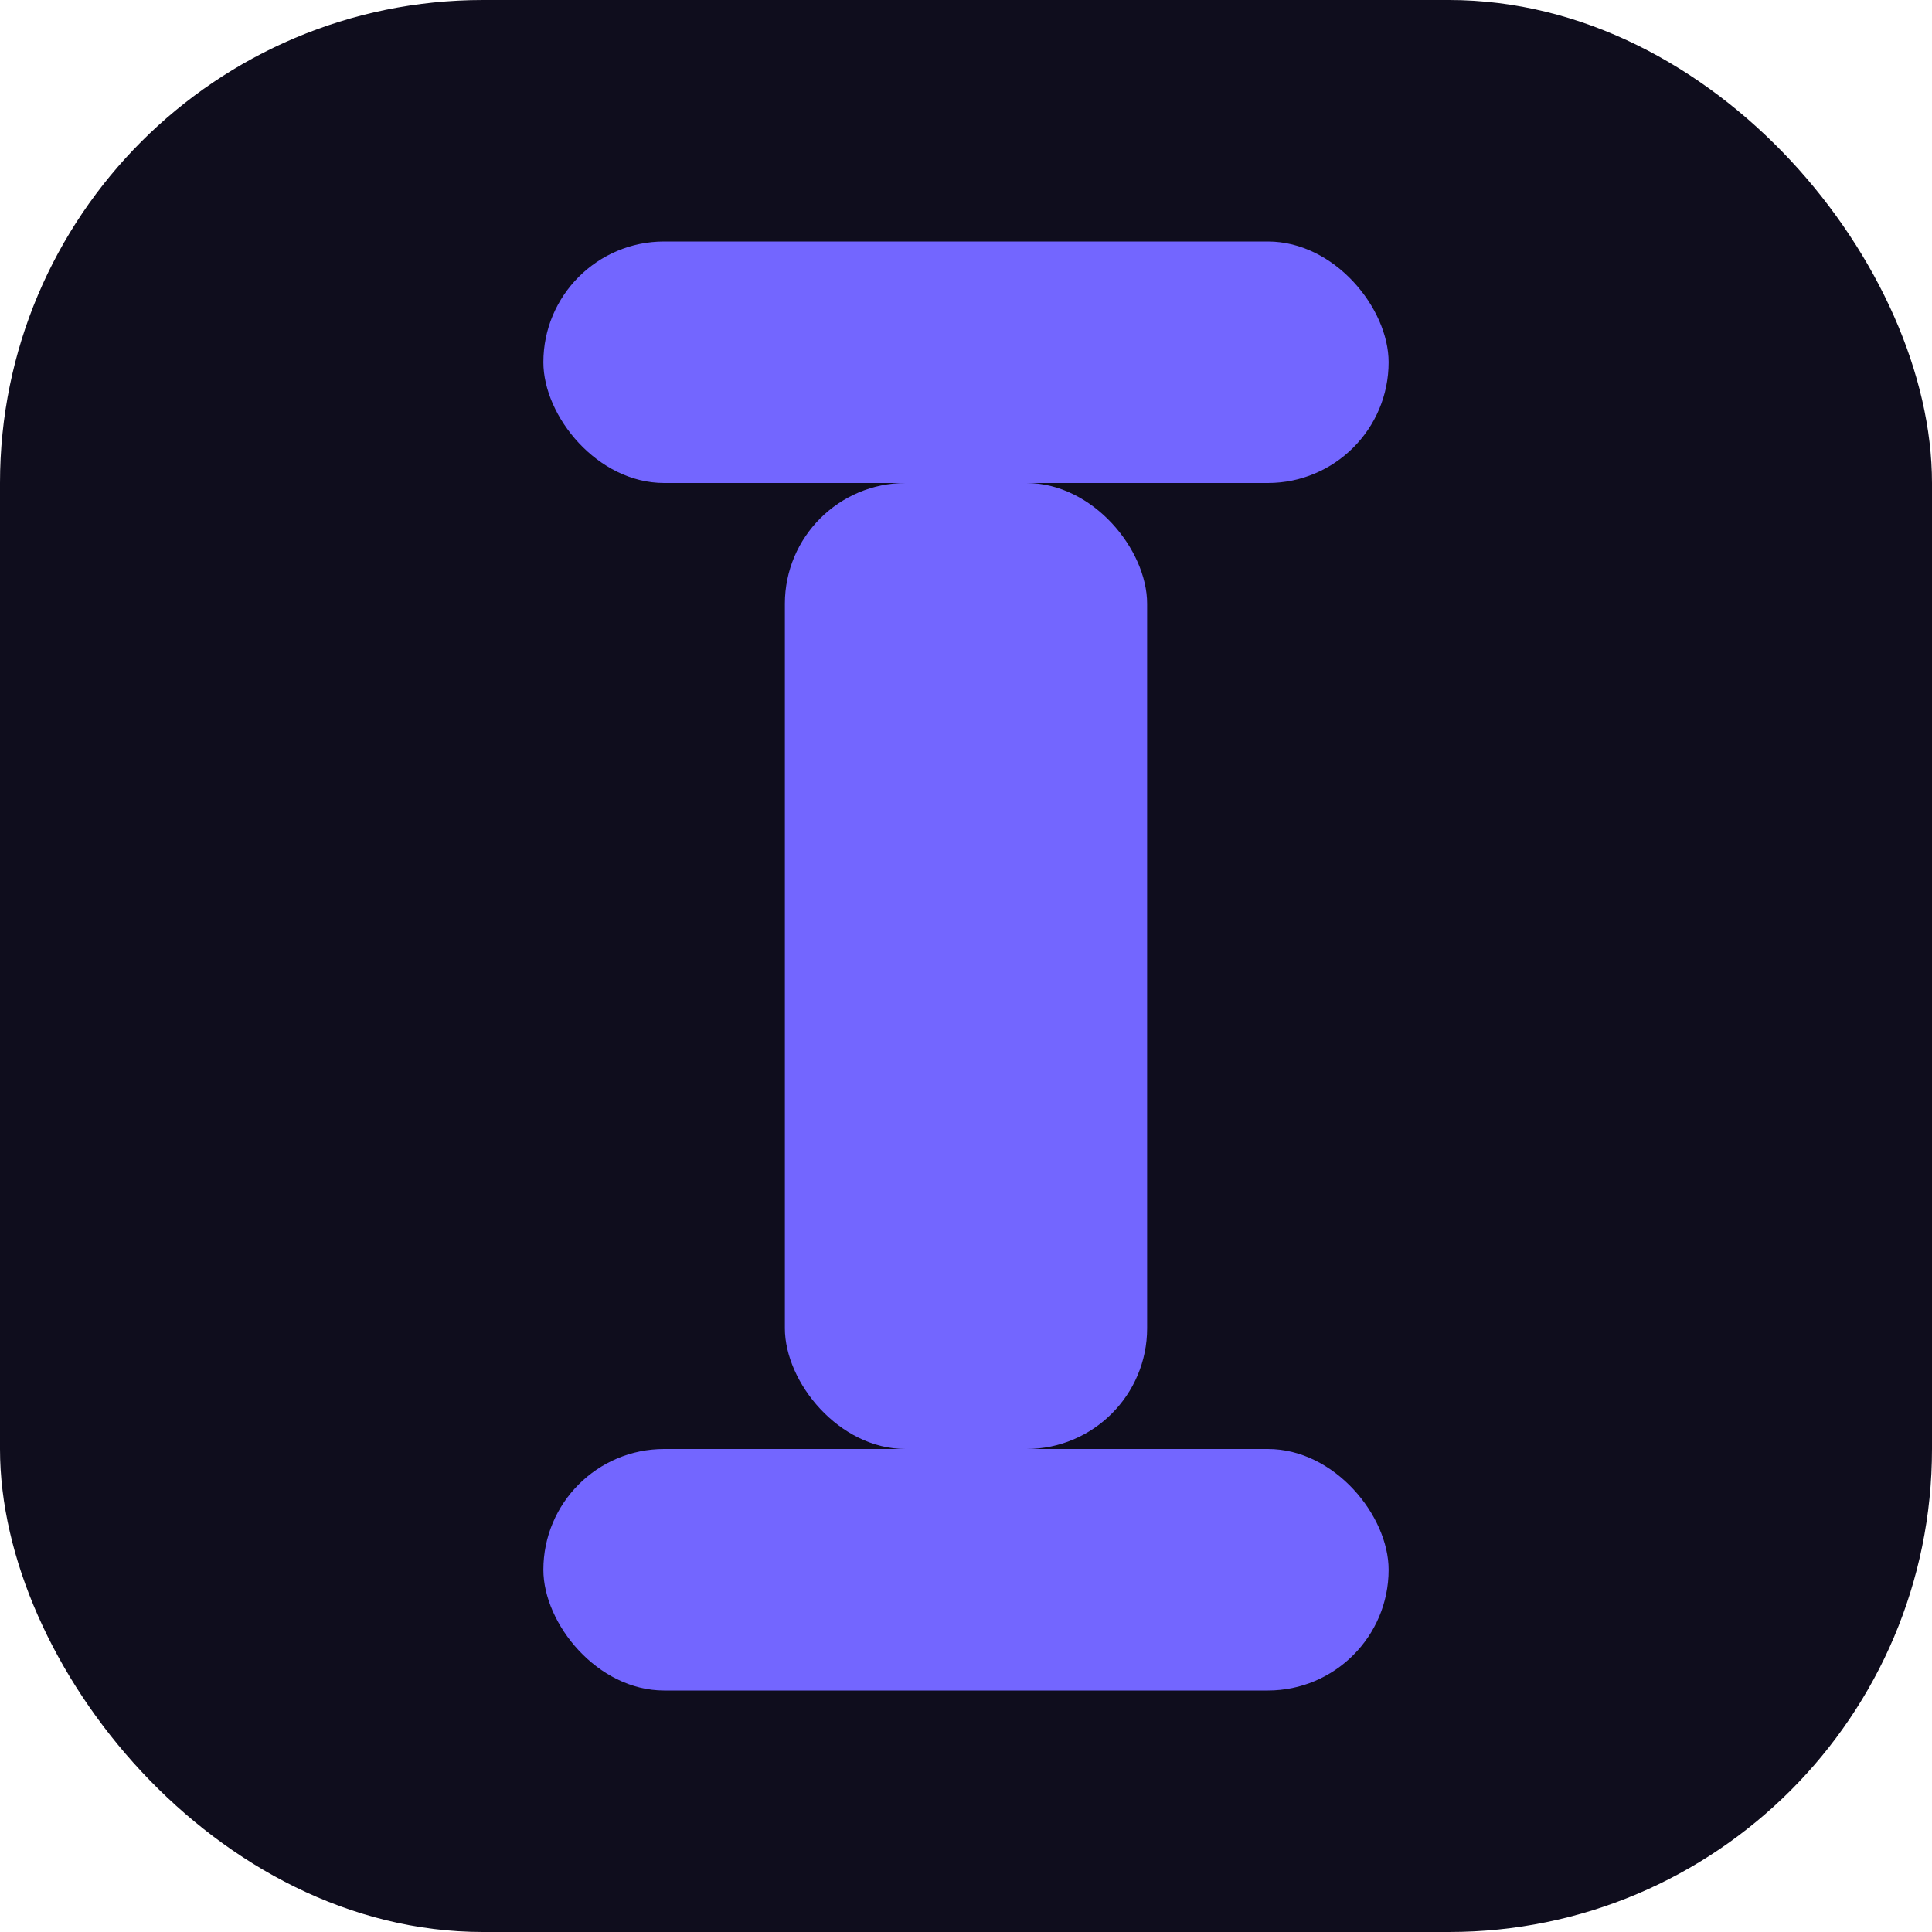 <svg xmlns="http://www.w3.org/2000/svg" viewBox="0 0 64 64">
  <rect width="64" height="64" rx="16" fill="#0f0d1d" />
  <rect x="18" y="8" width="28" height="8" rx="4" fill="#7366ff" />
  <rect x="26" y="16" width="12" height="32" rx="4" fill="#7366ff" />
  <rect x="18" y="48" width="28" height="8" rx="4" fill="#7366ff" />
</svg>
